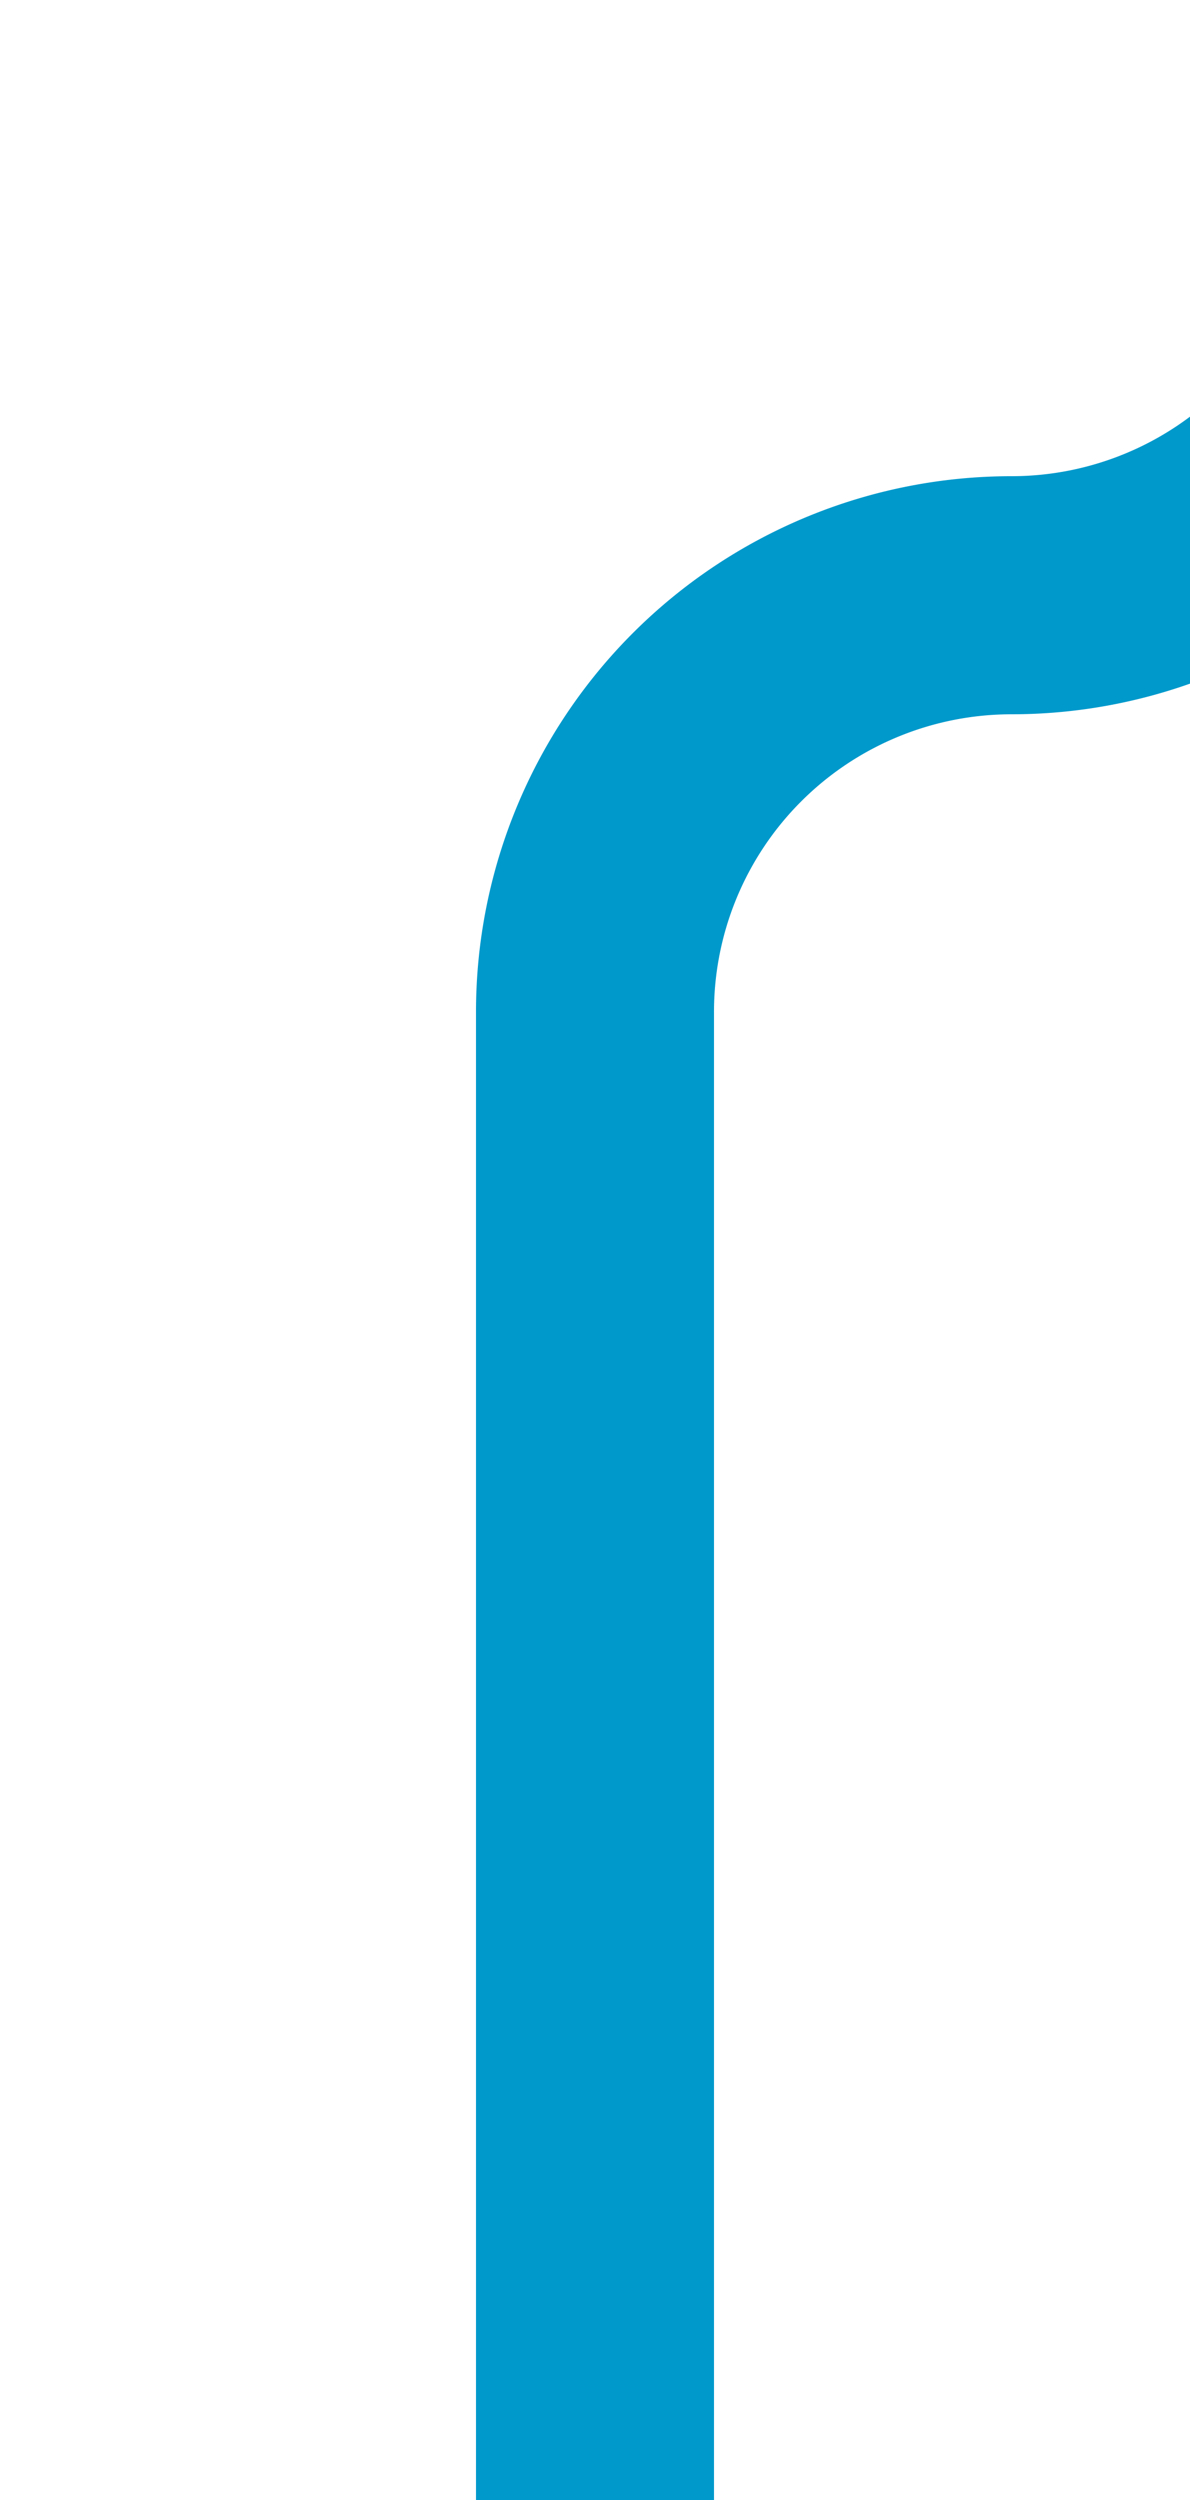 ﻿<?xml version="1.0" encoding="utf-8"?>
<svg version="1.1" xmlns:xlink="http://www.w3.org/1999/xlink" width="10px" height="21px" preserveAspectRatio="xMidYMin meet" viewBox="716 189  8 21" xmlns="http://www.w3.org/2000/svg">
  <path d="M 720 210  L 720 197.5  A 3.5 3.5 0 0 1 723.5 194 A 3.5 3.5 0 0 0 727 190.5 L 727 188  " stroke-width="2" stroke="#0099cc" fill="none" />
  <path d="M 734.6 189  L 727 182  L 719.4 189  L 734.6 189  Z " fill-rule="nonzero" fill="#0099cc" stroke="none" />
</svg>